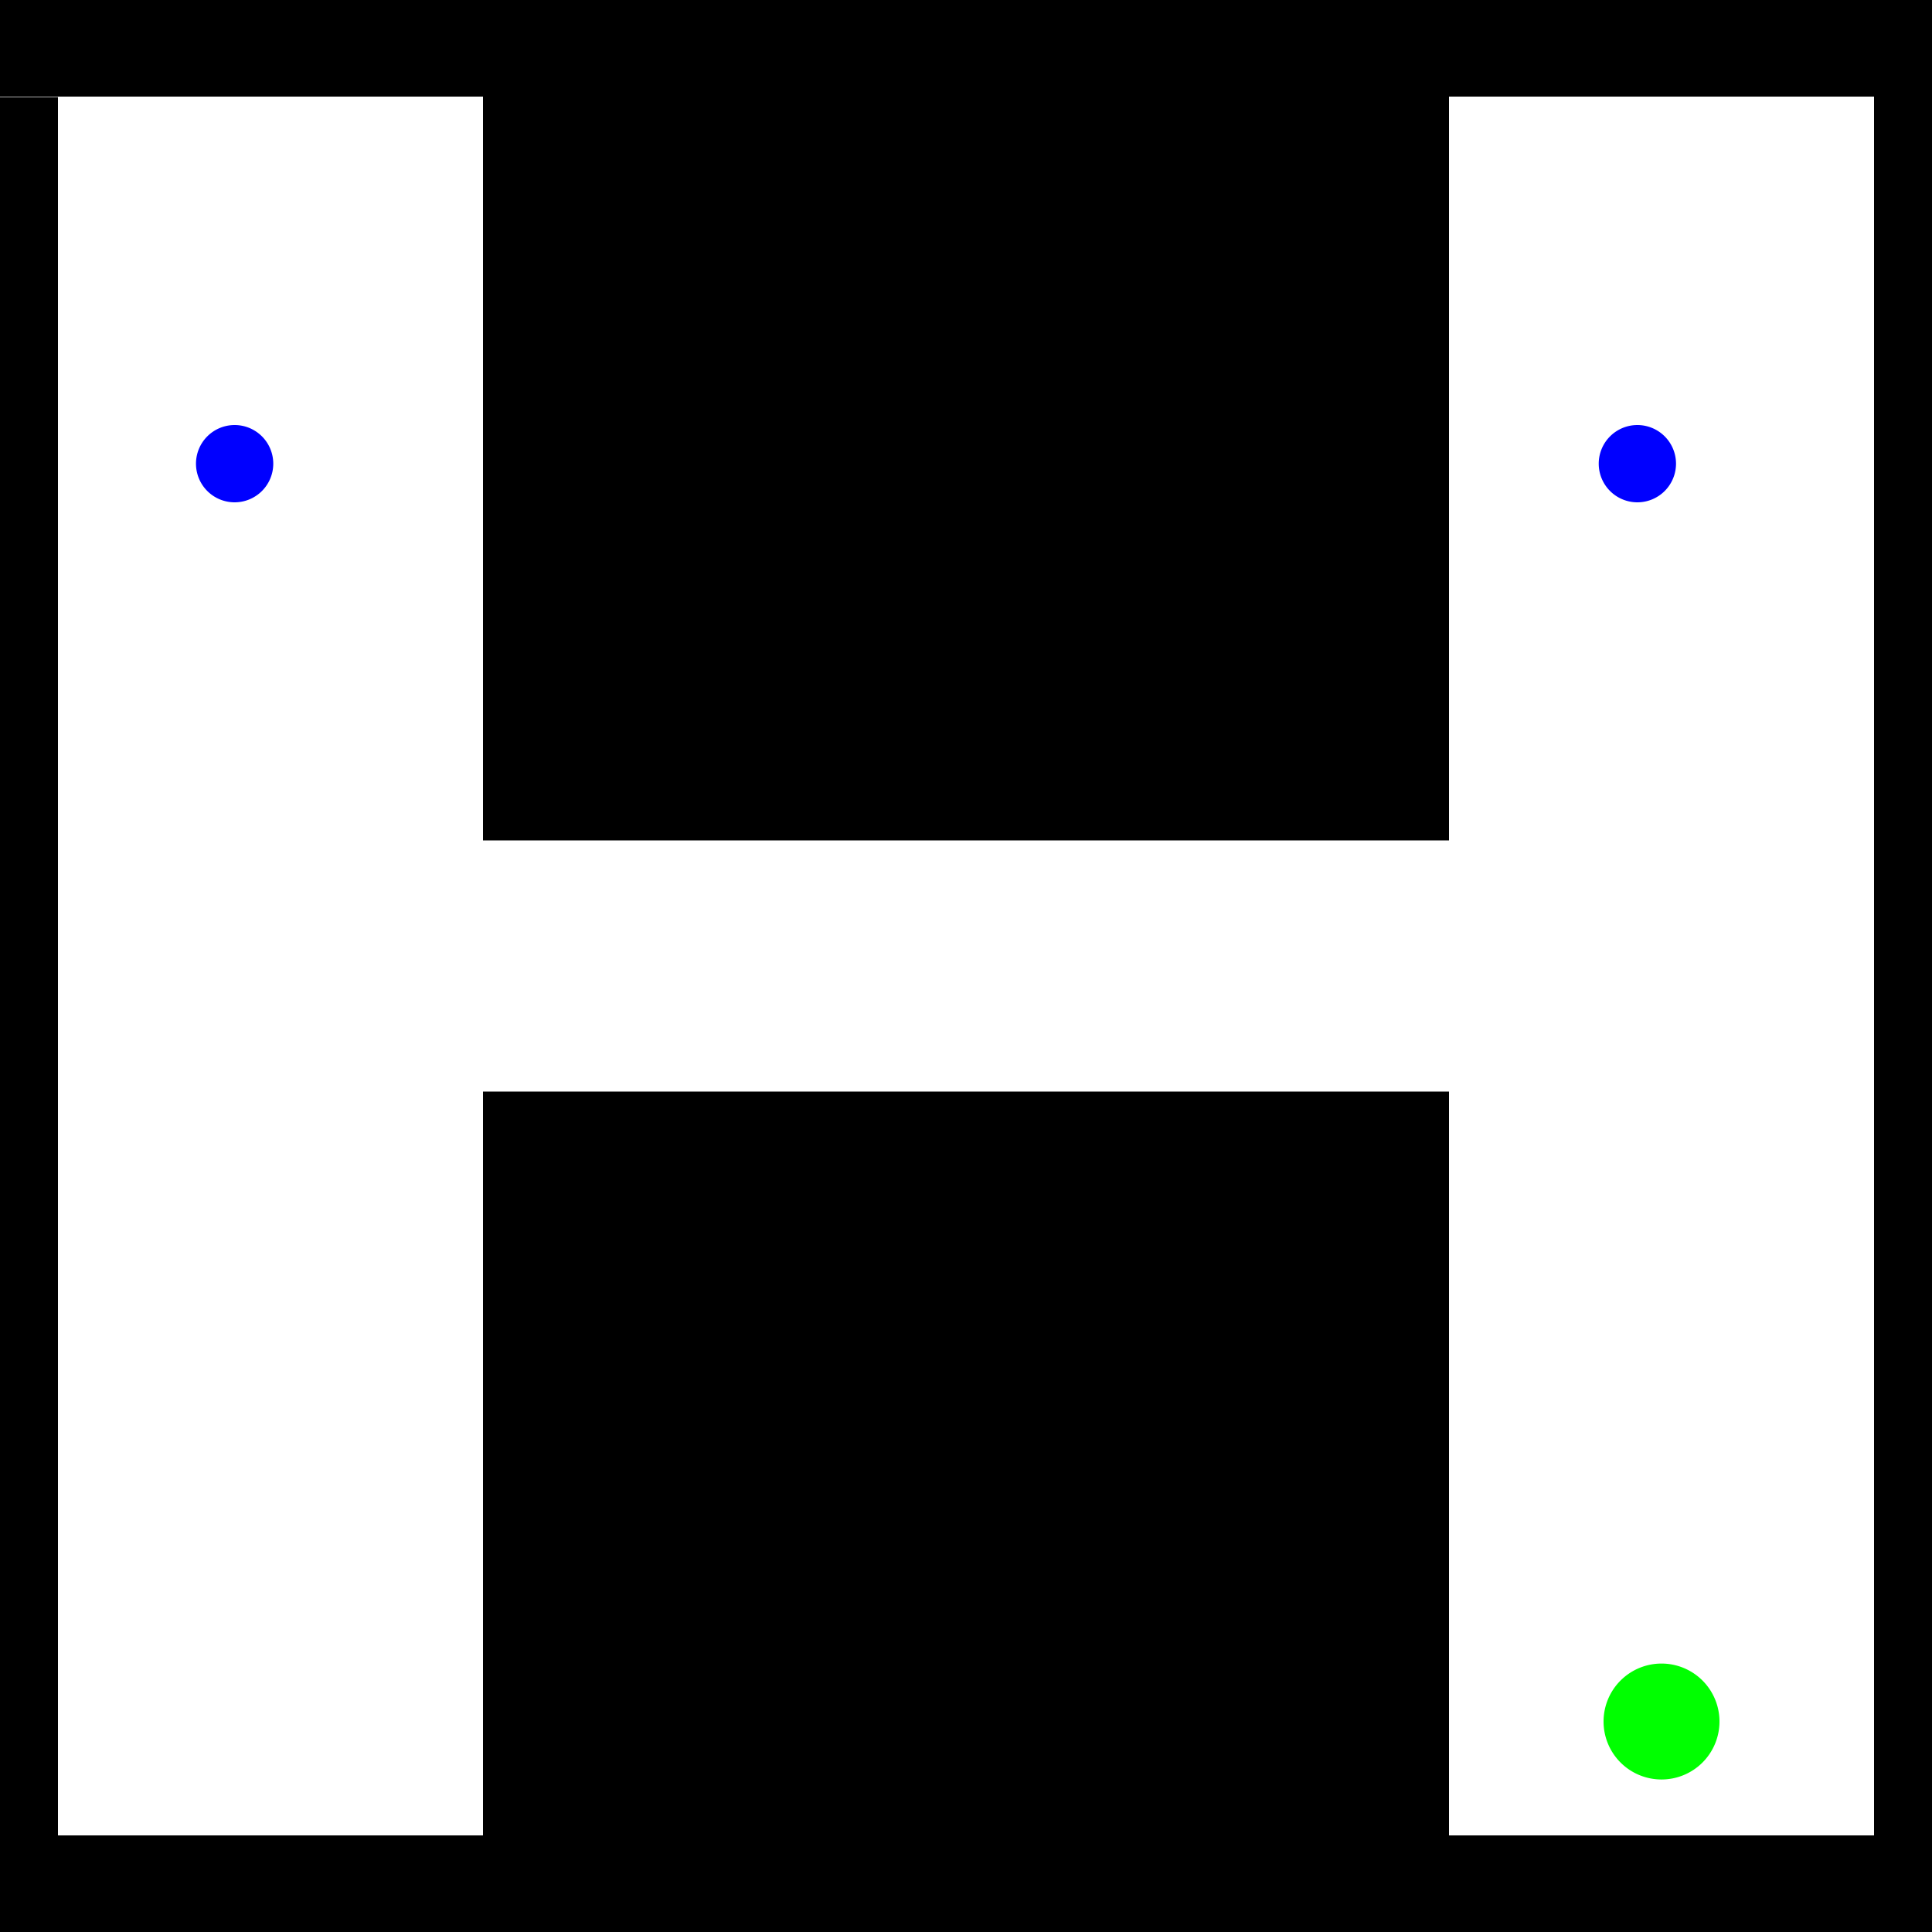 <?xml version="1.0" encoding="UTF-8" standalone="no"?>
<svg
   version="1.1"
   viewBox="0 0 1000 1000"
   stroke-miterlimit="10"
   id="svg2"
   inkscape:version="1.2.2 (b0a8486541, 2022-12-01)"
   sodipodi:docname="namoros_multi_map.svg"
   width="1000cm"
   height="1000cm"
   style="fill:none;stroke:none;stroke-linecap:square;stroke-miterlimit:10"
   xmlns:inkscape="http://www.inkscape.org/namespaces/inkscape"
   xmlns:sodipodi="http://sodipodi.sourceforge.net/DTD/sodipodi-0.dtd"
   xmlns="http://www.w3.org/2000/svg"
   xmlns:svg="http://www.w3.org/2000/svg"
   xmlns:rdf="http://www.w3.org/1999/02/22-rdf-syntax-ns#"
   xmlns:cc="http://creativecommons.org/ns#"
   xmlns:dc="http://purl.org/dc/elements/1.1/">
  <namo_config
     cell_size_cm="10.0"
     collision_margin_cm="10.0">
    <agent
       agent_id="robot_0">
      <goal
         goal_id="goal_0" />
      <behavior
         type="stilman_2005_behavior">
        <parameters
           use_social_cost="true"
           robot_rotation_unit_angle="30.0"
           push_only="false"
           drive_type="differential" />
      </behavior>
    </agent>
    <agent
       agent_id="robot_1">
      <behavior
         type="stilman_2005_behavior">
        <parameters
           use_social_cost="true"
           robot_rotation_unit_angle="30.0"
           push_only="false"
           drive_type="differential" />
      </behavior>
    </agent>
  </namo_config>
  <defs
     id="defs39" />
  <sodipodi:namedview
     pagecolor="#ffffff"
     bordercolor="#666666"
     borderopacity="1"
     objecttolerance="10.1"
     gridtolerance="10"
     guidetolerance="10"
     inkscape:pageopacity="0"
     inkscape:pageshadow="2"
     inkscape:window-width="2494"
     inkscape:window-height="1371"
     id="namedview37"
     showgrid="false"
     inkscape:zoom="0.02"
     inkscape:cx="34300"
     inkscape:cy="20375"
     inkscape:current-layer="goals_layer"
     fit-margin-top="0"
     fit-margin-left="0"
     fit-margin-right="0"
     fit-margin-bottom="0"
     inkscape:pagecheckerboard="0"
     inkscape:window-x="66"
     inkscape:window-y="32"
     inkscape:window-maximized="1"
     inkscape:showpageshadow="false"
     showguides="false"
     inkscape:snap-path-clip="true"
     inkscape:lockguides="false"
     inkscape:document-units="cm"
     units="cm"
     scale-x="1"
     viewbox-width="1529.6"
     inkscape:deskcolor="#d1d1d1">
    <inkscape:grid
       type="xygrid"
       id="grid3436"
       originx="0"
       originy="0"
       visible="true"
       enabled="true"
       snapvisiblegridlinesonly="true" />
    <sodipodi:guide
       position="0,49823.352"
       orientation="0,150"
       id="guide3438"
       inkscape:locked="false" />
    <sodipodi:guide
       position="150,49673.352"
       orientation="0,-150"
       id="guide3442"
       inkscape:locked="false" />
    <sodipodi:guide
       position="0,49673.352"
       orientation="-150,0"
       id="guide3444"
       inkscape:locked="false" />
    <sodipodi:guide
       position="0,49823.352"
       orientation="0,170"
       id="guide3708"
       inkscape:locked="false" />
    <sodipodi:guide
       position="170,49823.352"
       orientation="150,0"
       id="guide3710"
       inkscape:locked="false" />
    <sodipodi:guide
       position="170,49673.352"
       orientation="0,-170"
       id="guide3712"
       inkscape:locked="false" />
    <sodipodi:guide
       position="0,49673.352"
       orientation="-150,0"
       id="guide3714"
       inkscape:locked="false" />
    <sodipodi:guide
       position="0,49823.352"
       orientation="0,170"
       id="guide3741"
       inkscape:locked="false" />
    <sodipodi:guide
       position="170,49823.352"
       orientation="150,0"
       id="guide3743"
       inkscape:locked="false" />
    <sodipodi:guide
       position="170,49673.352"
       orientation="0,-170"
       id="guide3745"
       inkscape:locked="false" />
    <sodipodi:guide
       position="0,49673.352"
       orientation="-150,0"
       id="guide3747"
       inkscape:locked="false" />
    <sodipodi:guide
       position="0,49823.352"
       orientation="0,170"
       id="guide3749"
       inkscape:locked="false" />
    <sodipodi:guide
       position="170,49823.352"
       orientation="150,0"
       id="guide3751"
       inkscape:locked="false" />
    <sodipodi:guide
       position="170,49673.352"
       orientation="0,-170"
       id="guide3753"
       inkscape:locked="false" />
    <sodipodi:guide
       position="0,49673.352"
       orientation="-150,0"
       id="guide3755"
       inkscape:locked="false" />
  </sodipodi:namedview>
  <g
     inkscape:groupmode="layer"
     id="map_layer"
     inkscape:label="map_layer">
    <path
       style="fill:#000000;fill-opacity:1;stroke:none;stroke-width:7.677px;stroke-linecap:butt;stroke-linejoin:miter;stroke-opacity:1"
       d="M 1000,0 H 0 v 50 h 1000 z"
       id="wall_1"
       inkscape:connector-curvature="0"
       sodipodi:nodetypes="ccccc"
       inkscape:label="#path3336-6-3"
       type="wall" />
    <path
       style="fill:#000000;fill-opacity:1;stroke:none;stroke-width:5.642px;stroke-linecap:butt;stroke-linejoin:miter;stroke-miterlimit:10;stroke-opacity:1"
       d="M 30,50.275 H 0 v 900 h 30 z"
       id="wall_1-3"
       inkscape:connector-curvature="0"
       sodipodi:nodetypes="ccccc"
       inkscape:label="#path3336-6-3"
       type="wall" />
    <path
       style="fill:#000000;fill-opacity:1;stroke:none;stroke-width:15.064px;stroke-linecap:butt;stroke-linejoin:miter;stroke-miterlimit:10;stroke-opacity:1"
       d="M 750,50 H 250 v 385 h 500 z"
       id="wall_2"
       type="wall"
       inkscape:connector-curvature="0"
       sodipodi:nodetypes="ccccc"
       inkscape:label="#path3336-6-3" />
    <path
       style="fill:#000000;fill-opacity:1;stroke:none;stroke-width:5.642px;stroke-linecap:butt;stroke-linejoin:miter;stroke-miterlimit:10;stroke-opacity:1"
       d="m 1000,50 h -30 v 900 h 30 z"
       id="wall_2-3"
       type="wall"
       inkscape:connector-curvature="0"
       sodipodi:nodetypes="ccccc"
       inkscape:label="#path3336-6-3" />
    <path
       style="fill:#000000;fill-opacity:1;stroke:none;stroke-width:15.064px;stroke-linecap:butt;stroke-linejoin:miter;stroke-miterlimit:10;stroke-opacity:1"
       d="M 750,565 H 250 v 385 h 500 z"
       id="wall_3"
       type="wall"
       inkscape:connector-curvature="0"
       sodipodi:nodetypes="ccccc"
       inkscape:label="#path3336-6-3" />
    <path
       style="fill:#000000;fill-opacity:1;stroke:none;stroke-width:7.677px;stroke-linecap:butt;stroke-linejoin:miter;stroke-miterlimit:10;stroke-opacity:1"
       d="M 1000,950 H 0 v 50 h 1000 z"
       id="wall_4"
       inkscape:connector-curvature="0"
       sodipodi:nodetypes="ccccc"
       inkscape:label="#path3336-6-3"
       type="wall" />
  </g>
  <g
     inkscape:groupmode="layer"
     id="robots_layer"
     inkscape:label="robots_layer">
    <path
       id="robot_0"
       style="fill:#0000ff;stroke-width:2"
       d="m 141.44,240 a 20,20 0 0 1 -20,20 20,20 0 0 1 -20,-20 20,20 0 0 1 20,-20 20,20 0 0 1 20,20 z"
       type="shape" />
    <path
       id="robot_1"
       style="fill:#0000ff;stroke:none;stroke-width:2;stroke-linecap:square;stroke-miterlimit:10"
       d="m 867.5,240 a 20,20 0 0 1 -20,20 20,20 0 0 1 -20,-20 20,20 0 0 1 20,-20 20,20 0 0 1 20,20 z"
       type="shape" />
  </g>
  <g
     inkscape:groupmode="layer"
     id="goals_layer"
     inkscape:label="goals_layer">
    <path
       id="goal_0"
       style="fill:#00ff00;stroke:none;stroke-width:3;stroke-linecap:square;stroke-miterlimit:10"
       d="m 890,891.057 a 30,30 0 0 1 -30,30 30,30 0 0 1 -30,-30 30,30 0 0 1 30,-30 30,30 0 0 1 30,30 z" />
  </g>
</svg>
